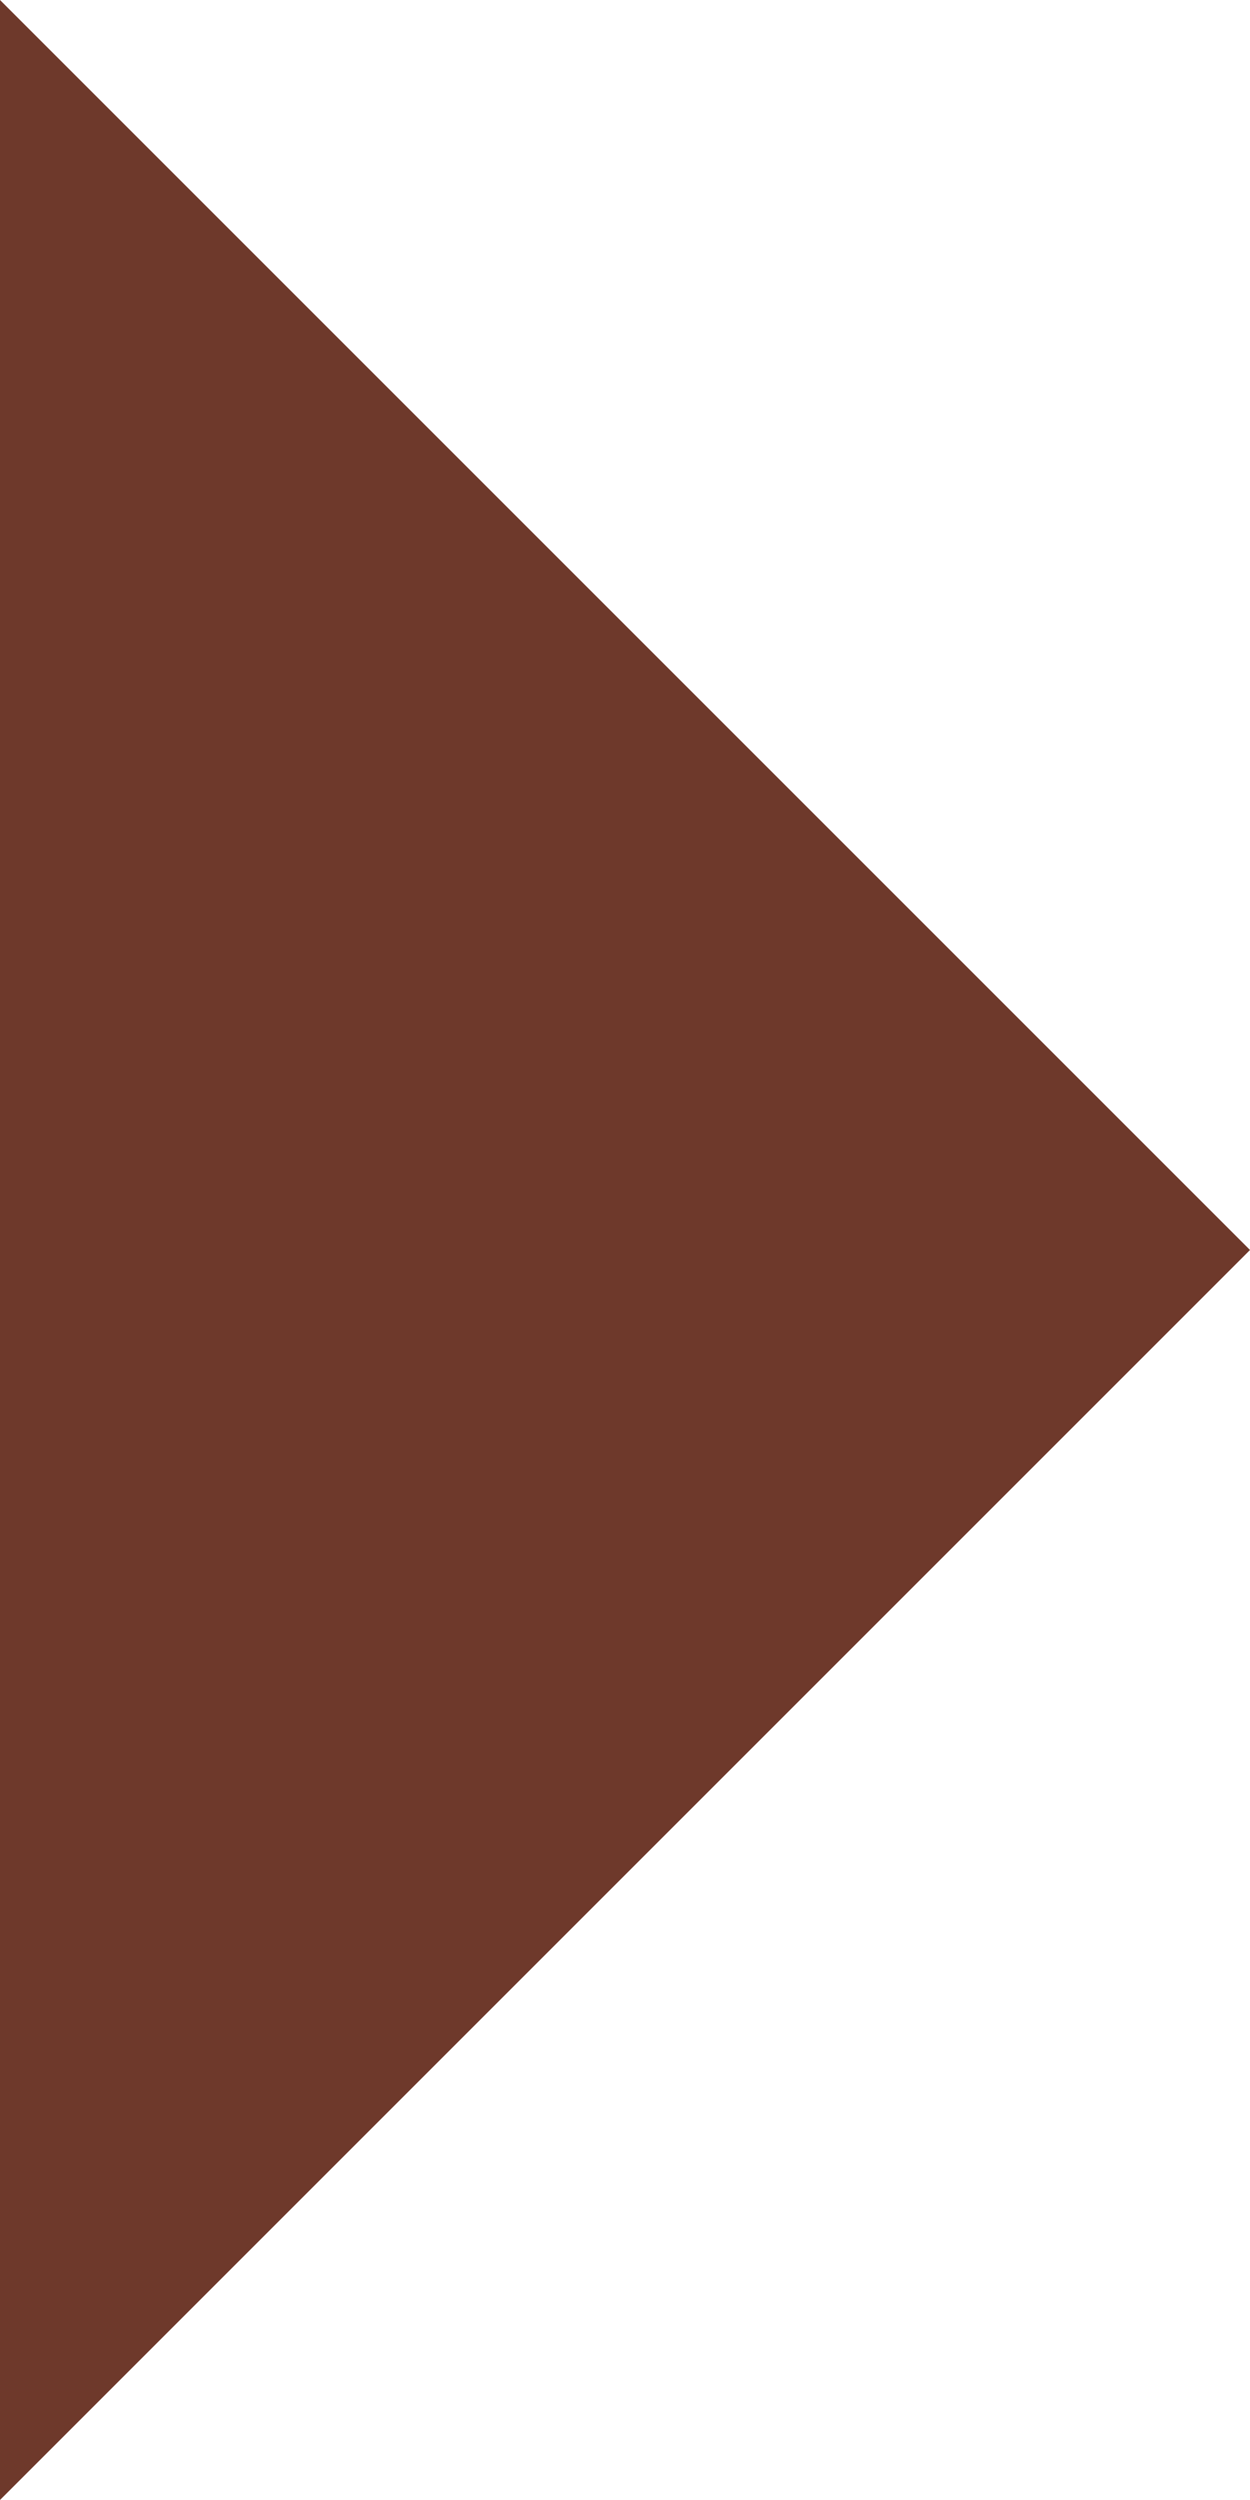 <svg id="SvgjsSvg1000" xmlns="http://www.w3.org/2000/svg" version="1.1" xmlns:xlink="http://www.w3.org/1999/xlink" xmlns:svgjs="http://svgjs.com/svgjs" width="5" height="10" viewBox="0 0 5 10"><title>Фигура 6 копия</title><desc>Created with Avocode.</desc><defs id="SvgjsDefs1001"></defs><path id="SvgjsPath1007" d="M405 333V323L410 328Z " fill="#6e392b" fill-opacity="1" transform="matrix(1,0,0,1,-405,-323)"></path></svg>